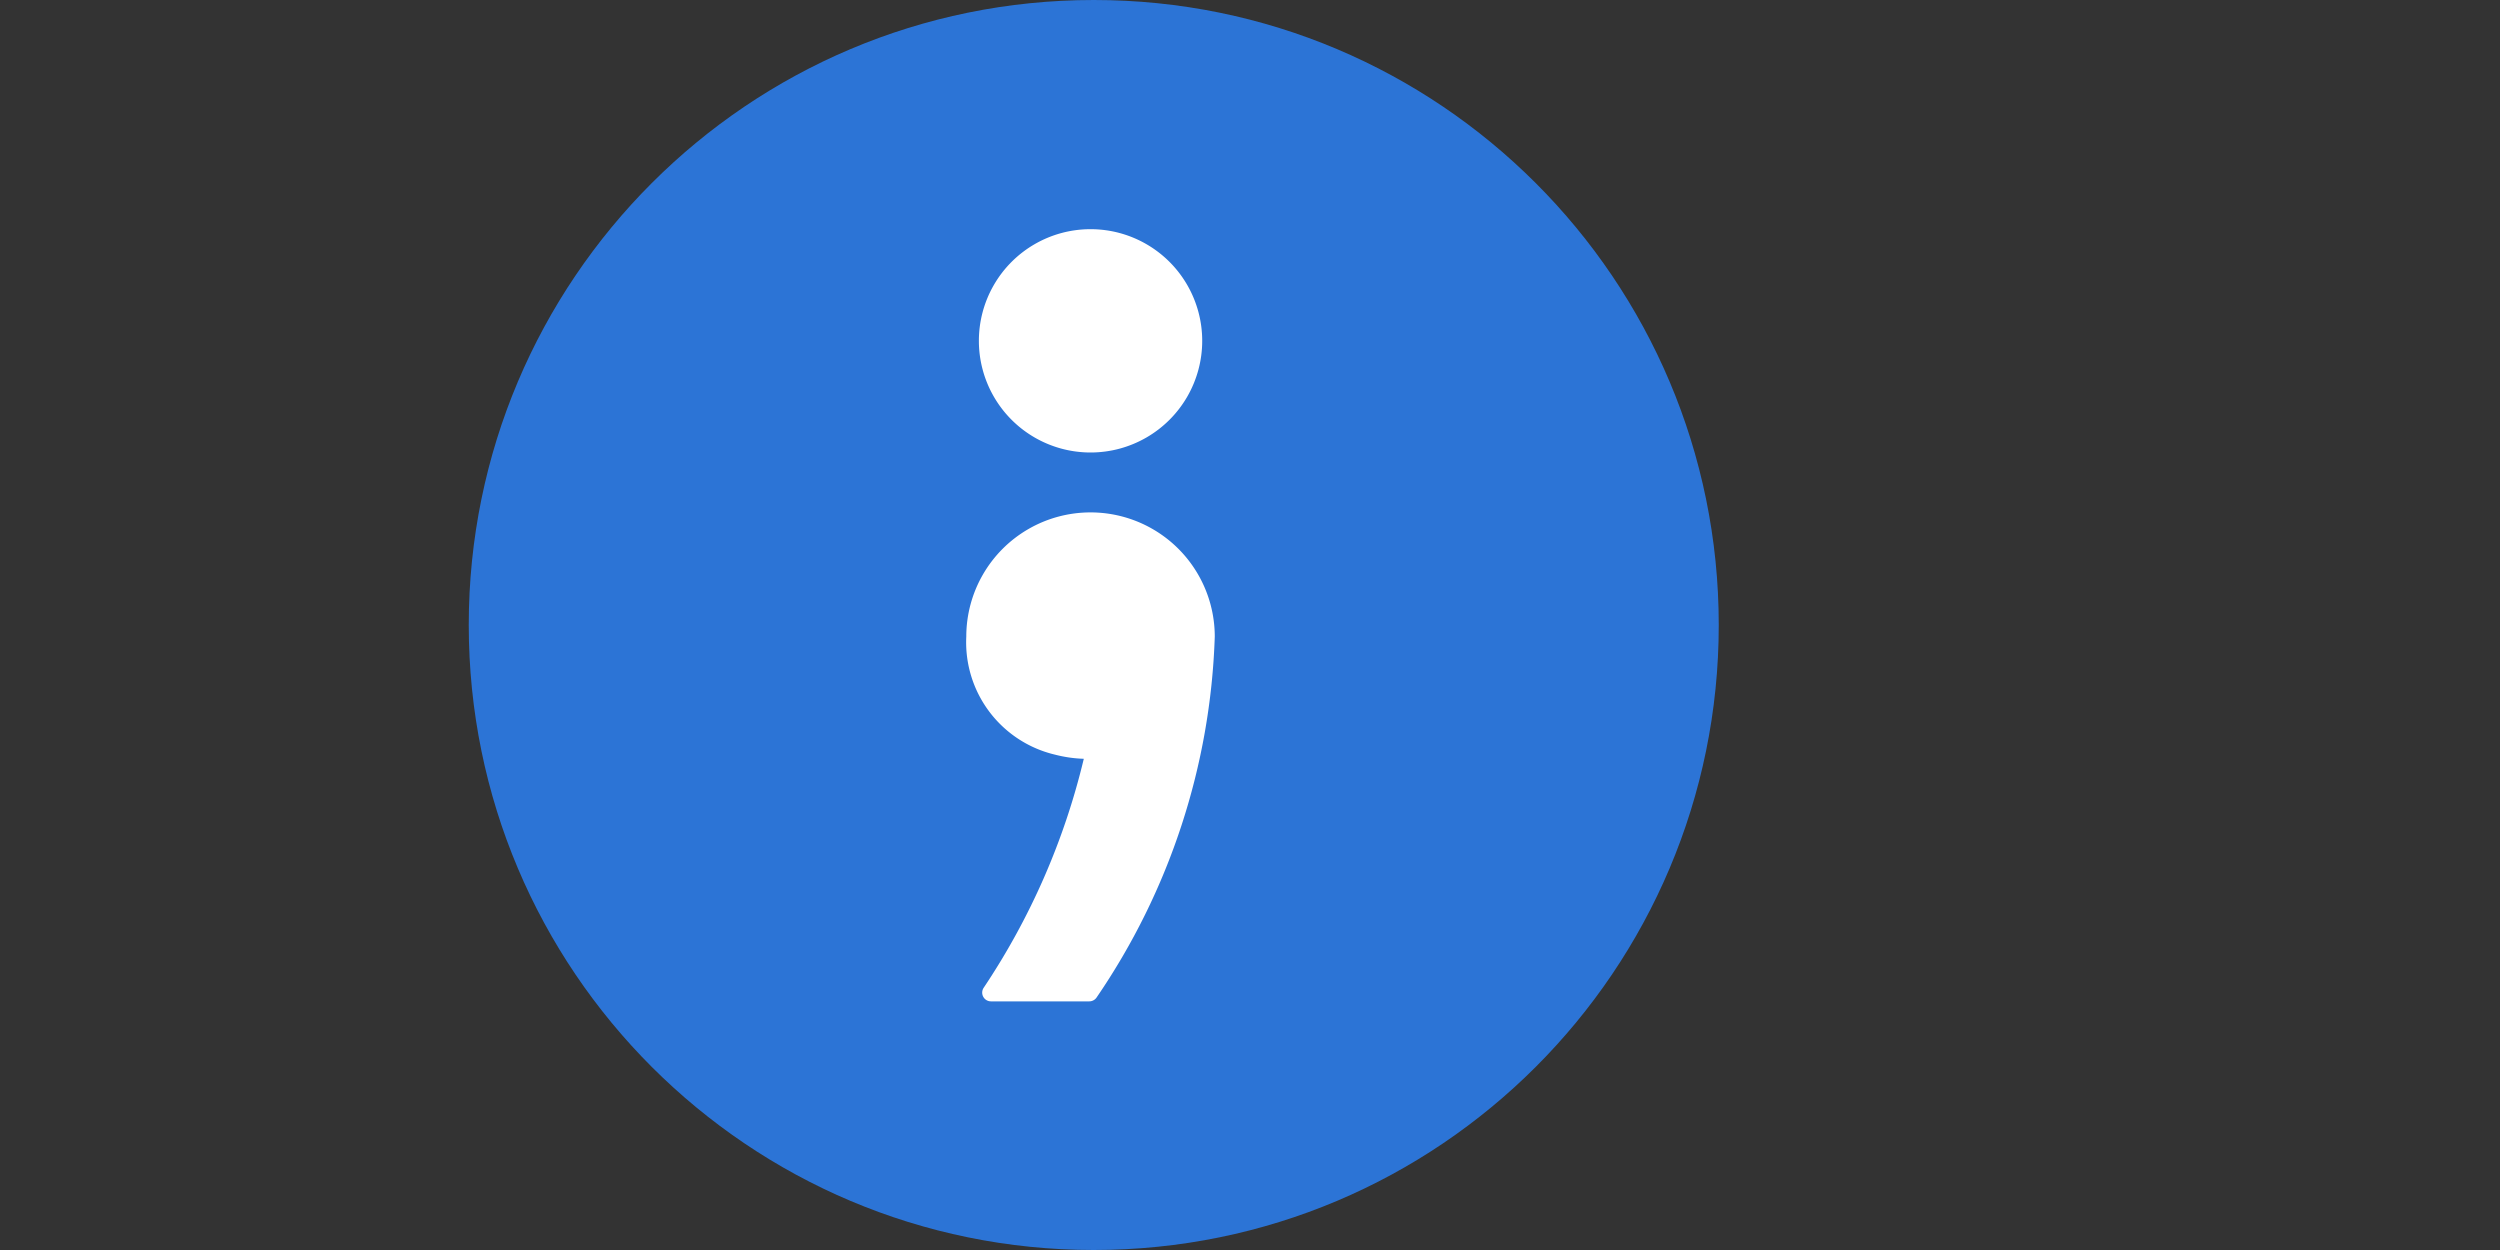 <svg xmlns="http://www.w3.org/2000/svg" width="64" height="32" fill="none" viewBox="0 0 64 32"><rect x="0" y="0" width="64" height="32" fill="#333333" stroke="none"/><path fill="#2c74d6" d="M28 32c8.837 0 16-7.163 16-16S36.837 0 28 0 12 7.163 12 16s7.163 16 16 16z"></path><path fill="#fff" d="M31.098 16.298a3.18 3.18 0 00-6.361 0 2.955 2.955 0 002.267 3.02c.242.063.49.099.74.107v.005c-.5 2.09-1.369 4.075-2.564 5.86a.224.224 0 00.19.345h2.515a.227.227 0 00.184-.094 17.354 17.354 0 003.029-9.243zM27.918 11.584a2.858 2.858 0 100-5.717 2.858 2.858 0 000 5.717z"></path></svg>